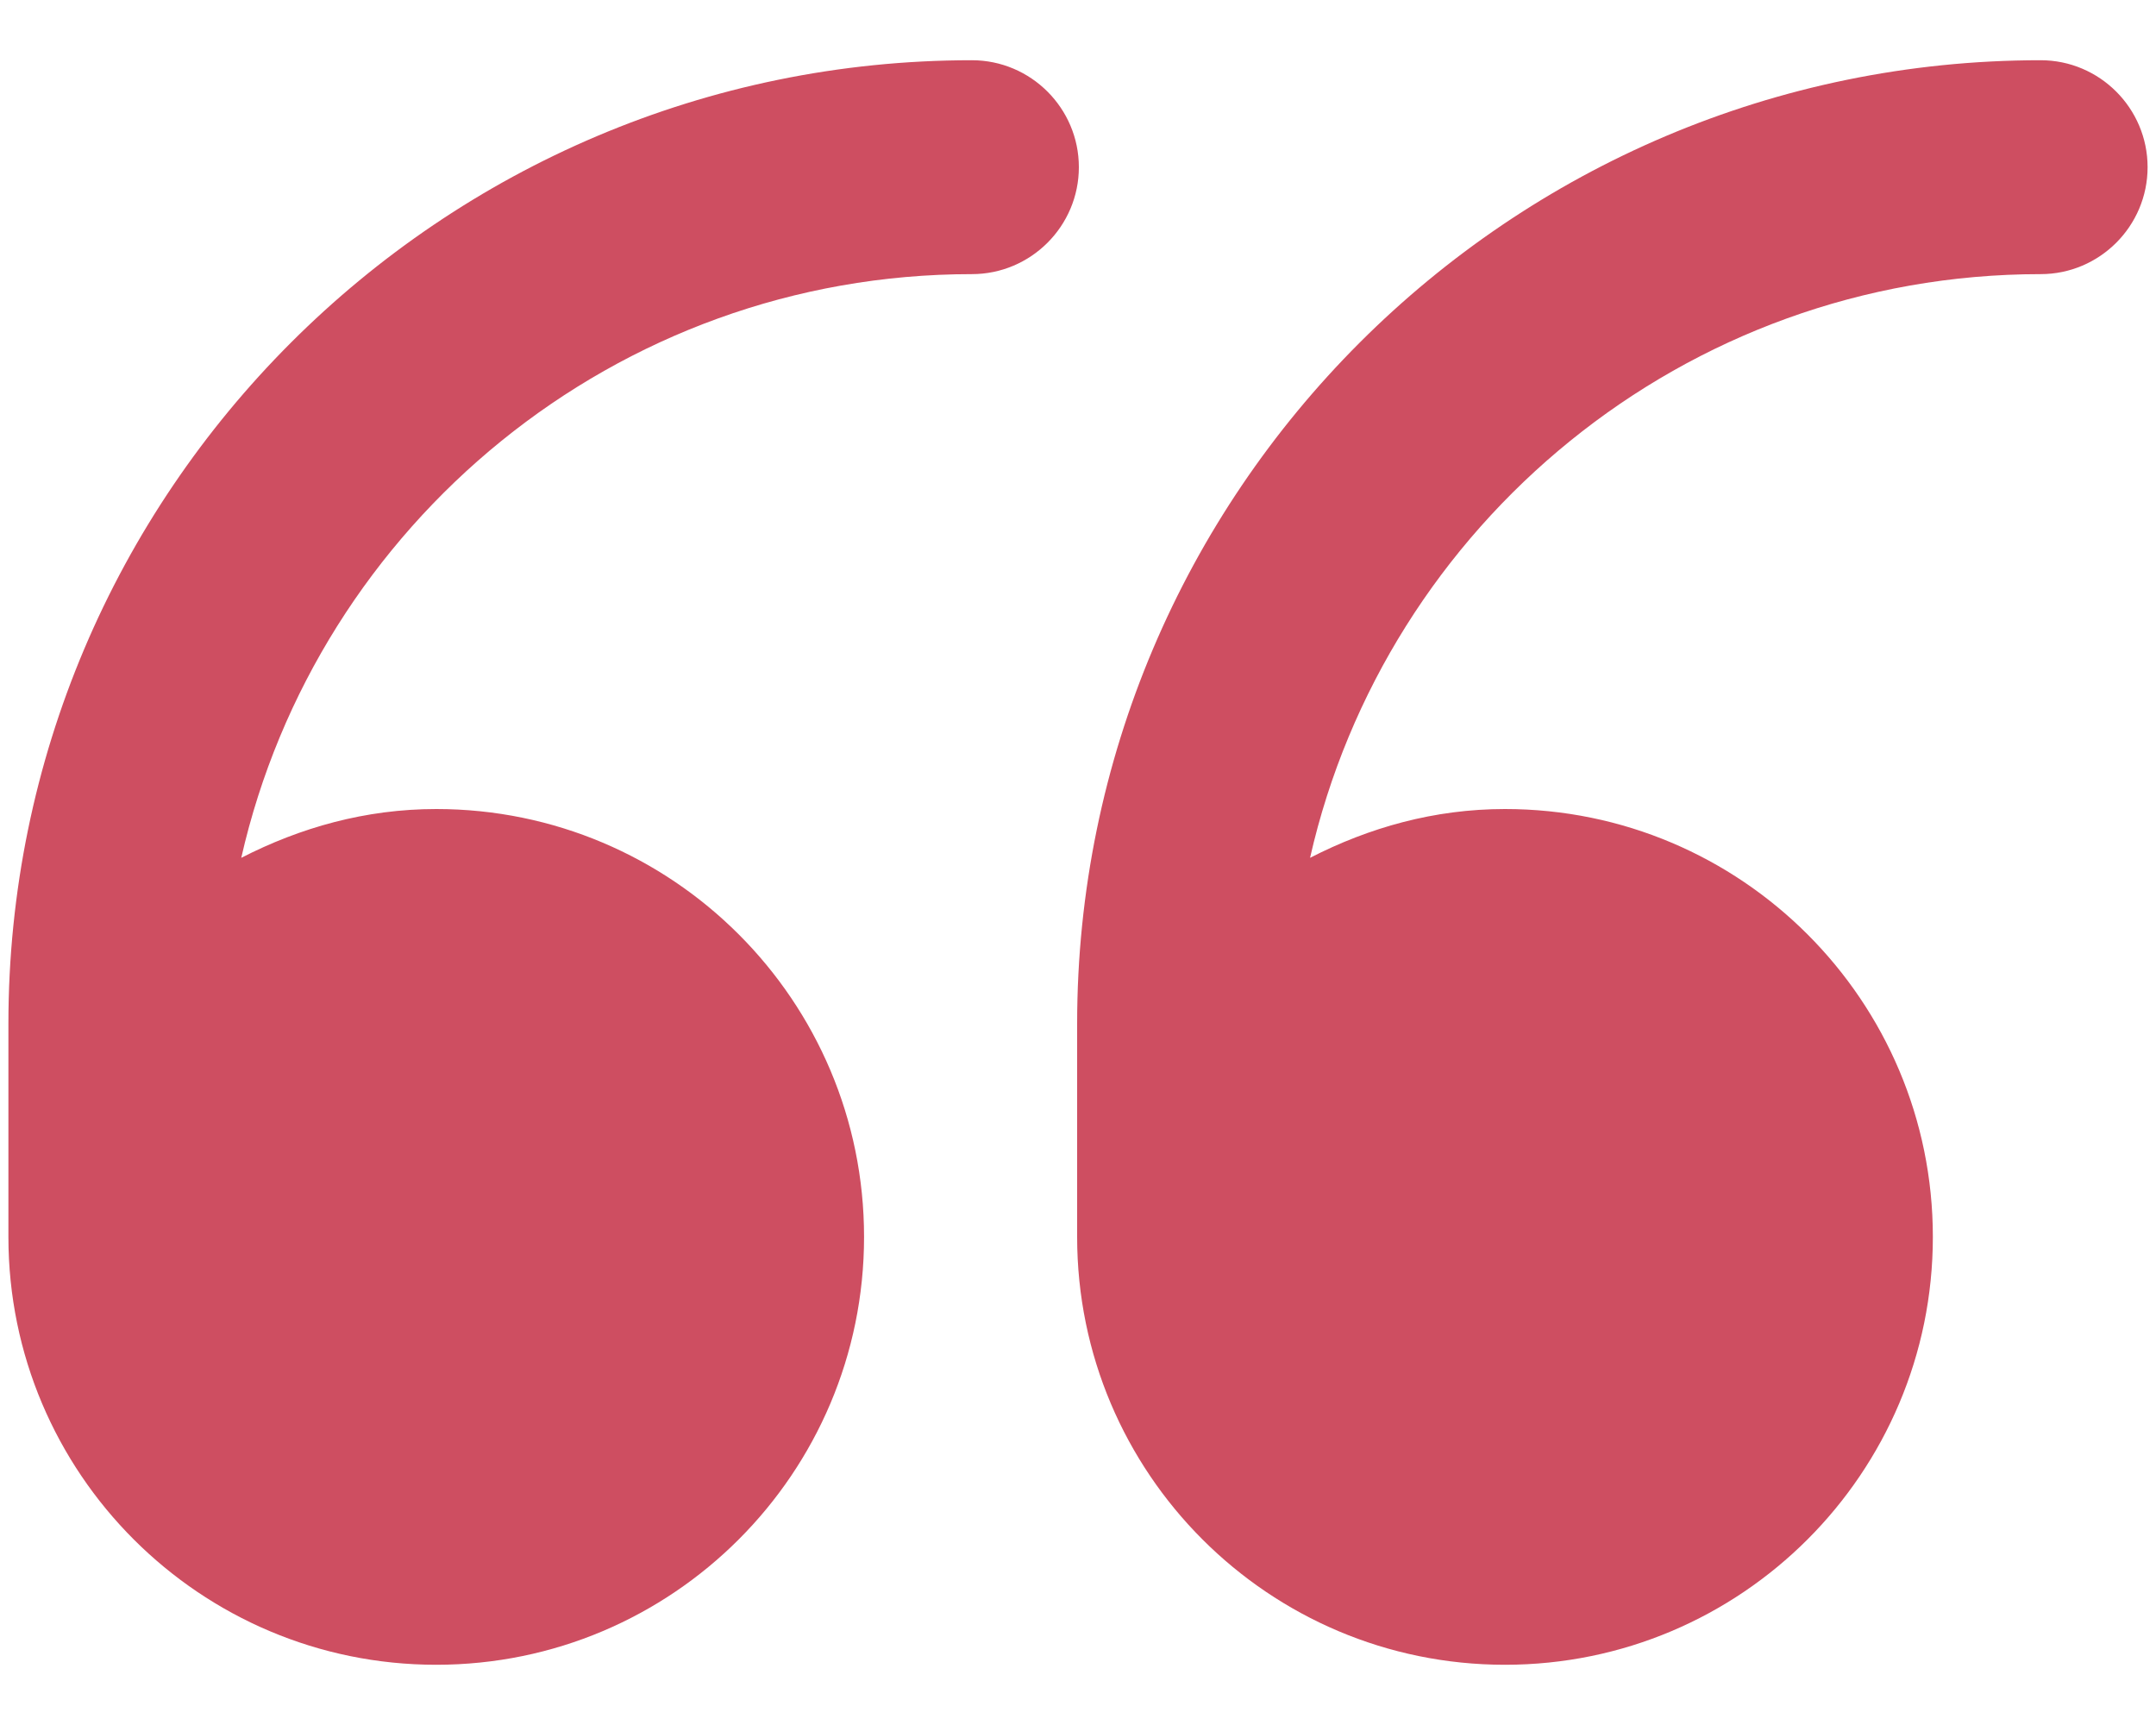 <svg width="30" height="24" viewBox="0 0 30 24" fill="none" xmlns="http://www.w3.org/2000/svg">
<path d="M0.117 17.209C0.117 20.496 2.783 23.162 6.07 23.162C9.357 23.162 12.023 20.496 12.023 17.209C12.023 13.922 9.357 11.256 6.07 11.256C5.086 11.256 4.178 11.514 3.357 11.935C4.412 7.295 8.566 3.814 13.523 3.814C14.344 3.814 15.012 3.146 15.012 2.326C15.012 1.506 14.344 0.838 13.523 0.838C6.129 0.838 0.117 6.85 0.117 14.244V17.209ZM14.988 17.209C14.988 20.496 17.654 23.162 20.941 23.162C24.229 23.162 26.895 20.496 26.895 17.209C26.895 13.922 24.229 11.256 20.941 11.256C19.957 11.256 19.049 11.514 18.229 11.935C19.283 7.295 23.438 3.814 28.395 3.814C29.215 3.814 29.883 3.146 29.883 2.326C29.883 1.506 29.215 0.838 28.395 0.838C21 0.838 14.988 6.85 14.988 14.244V17.209Z" fill="#CE4E61"/>
</svg>
